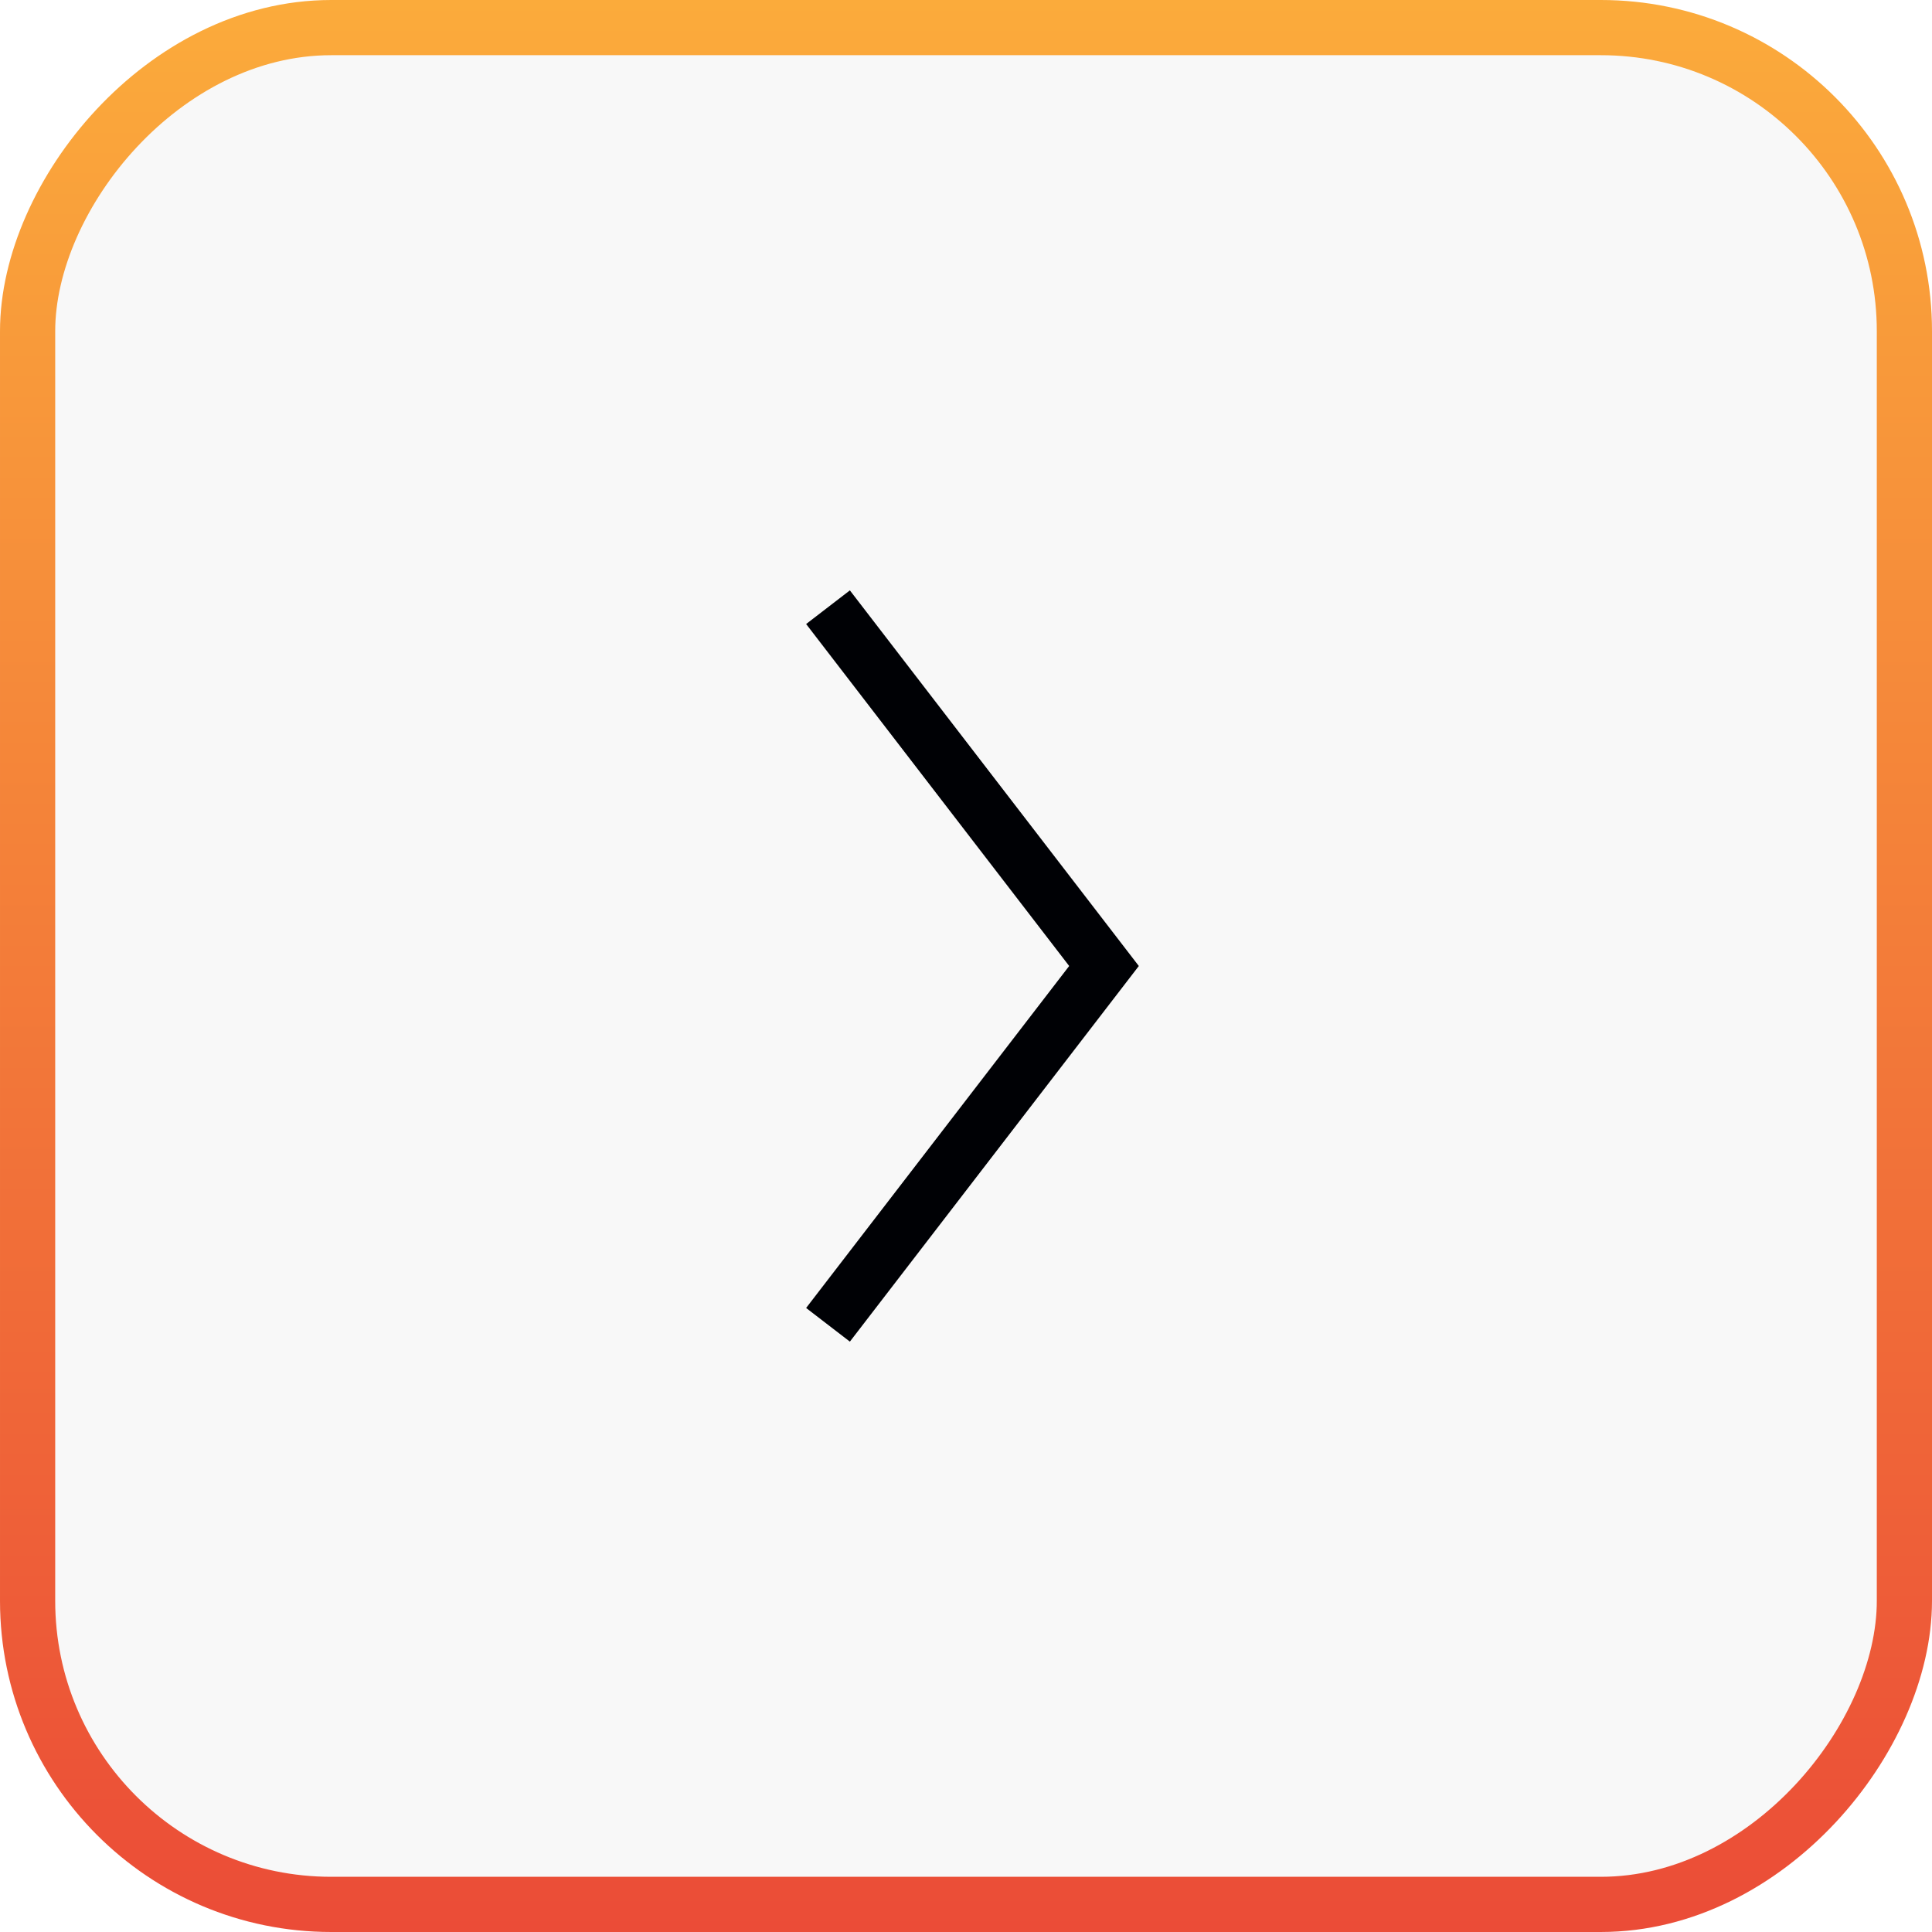 <svg width="35" height="35" viewBox="0 0 35 35" fill="none" xmlns="http://www.w3.org/2000/svg">
<rect x="-0.5" y="0.5" width="34" height="34" rx="5.5" transform="matrix(-1 0 0 1 34 0)" fill="#000105" fill-opacity="0.03" stroke="url(#paint0_linear_40_242)"/>
<path d="M15 11L20 17.5L15 24" stroke="#000105"/>
<defs>
<linearGradient id="paint0_linear_40_242" x1="17.5" y1="0" x2="17.5" y2="35" gradientUnits="userSpaceOnUse">
<stop stop-color="#FBAB3B"/>
<stop offset="1" stop-color="#EB4C37"/>
</linearGradient>
</defs>
</svg>
